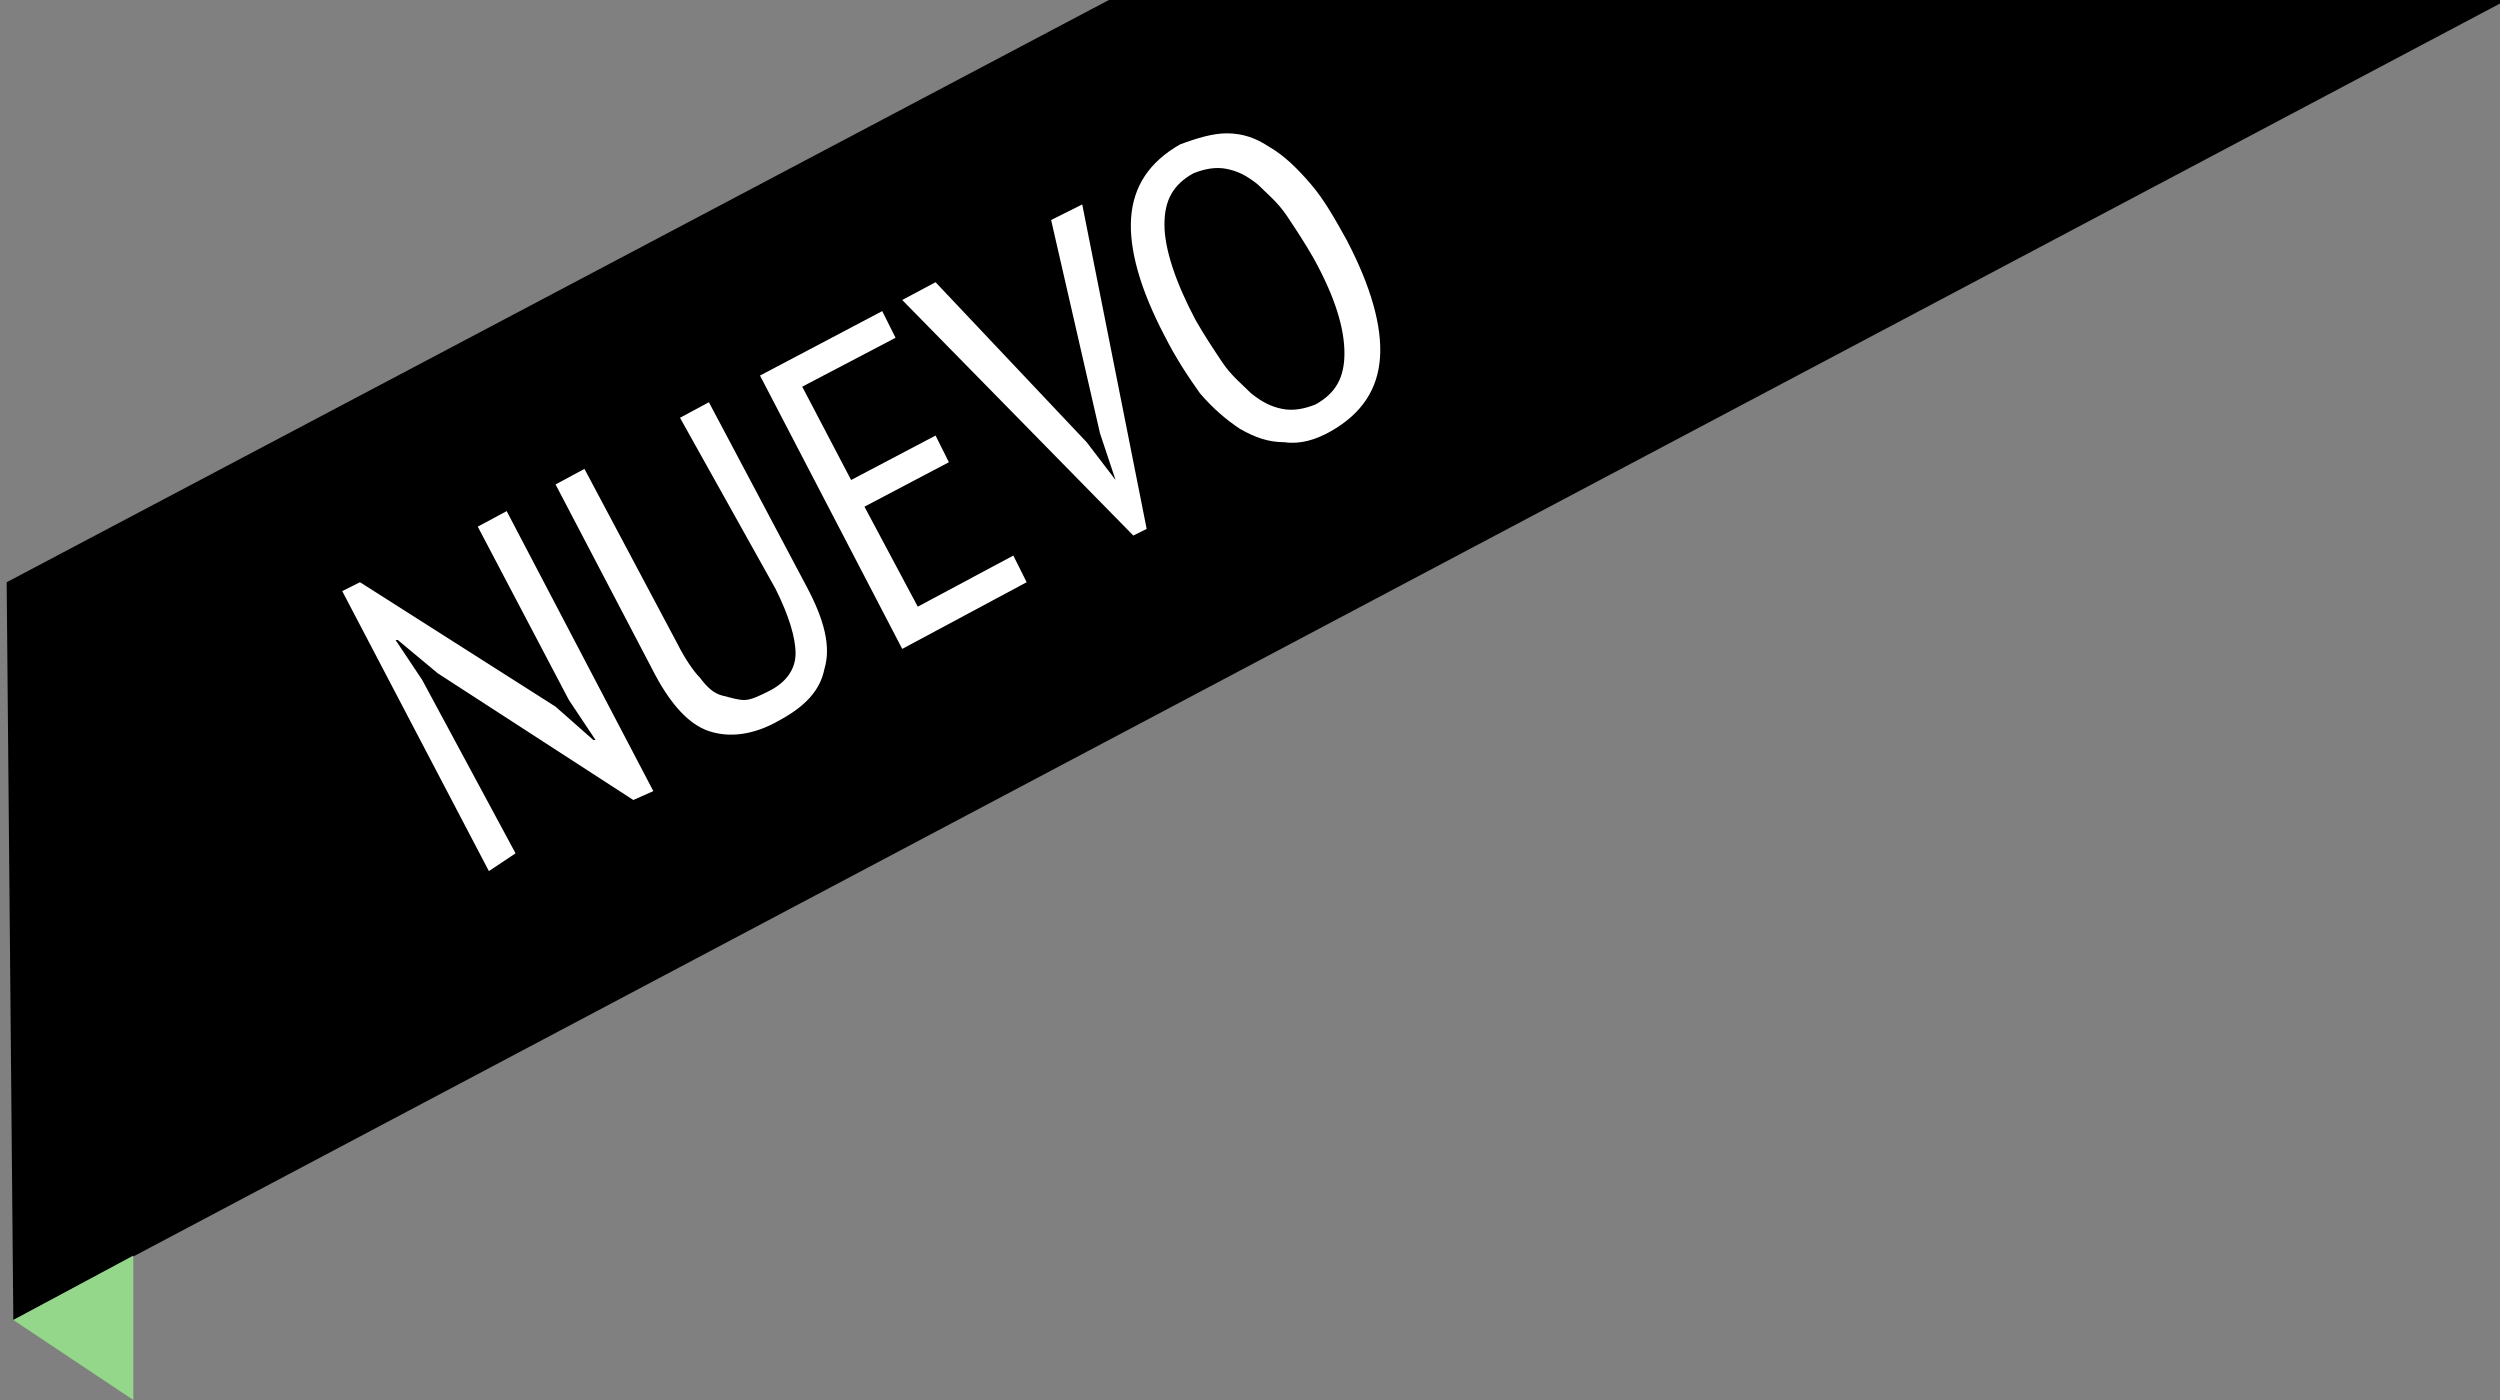 <?xml version="1.0" encoding="utf-8"?>
<!-- Generator: Adobe Illustrator 19.2.1, SVG Export Plug-In . SVG Version: 6.00 Build 0)  -->
<svg version="1.1" id="Capa_1" xmlns="http://www.w3.org/2000/svg" xmlns:xlink="http://www.w3.org/1999/xlink" x="0px" y="0px"
	 viewBox="0 0 112.5 63" style="enable-background:new 0 0 112.5 63;" xml:space="preserve">
<rect x="0" y="0" width="112.5" height="63" fill="#808080" stroke="none"/>
<style type="text/css">
	.st0{fill:#FFFFFF;}
	.st1{fill:#95D78A;}
</style>
<g>
	<polygon points="112.8,0 0.6,59.4 0.3,26.2 49.9,0 	"/>
	<g>
		<path class="st0" d="M19.7,30.3l-1.8-1.5l-0.1,0l1.2,1.8l4.2,7.8L22,39.2l-6.6-12.6l0.8-0.4l8.8,5.6l1.7,1.5l0.1,0l-1.2-1.8
			l-4.1-7.8l1.3-0.7l6.6,12.6L28.5,36L19.7,30.3z"/>
		<path class="st0" d="M30.6,18.8l1.3-0.7l4.4,8.3c0.8,1.5,1.1,2.7,0.8,3.7c-0.2,1-0.9,1.7-2,2.3c-1.2,0.7-2.3,0.8-3.2,0.5
			s-1.7-1.2-2.4-2.5l-4.5-8.6l1.3-0.7l4.2,7.9c0.3,0.6,0.7,1.2,1,1.5c0.3,0.4,0.6,0.7,1,0.8s0.7,0.2,1,0.2c0.3,0,0.7-0.2,1.1-0.4
			c0.8-0.4,1.2-1,1.2-1.7c0-0.7-0.3-1.7-0.9-2.9L30.6,18.8z"/>
		<path class="st0" d="M34.2,16.9l5.5-2.9l0.6,1.2l-4.2,2.2l2.2,4.2l3.8-2l0.6,1.2l-3.8,2l2.4,4.5l4.3-2.3l0.6,1.2l-5.6,3L34.2,16.9
			z"/>
		<path class="st0" d="M48.9,19.9l1.3,1.7l0,0l-0.7-2.1l-2.2-9.6l1.4-0.7l2.9,14.6L51,24.1L40.6,13.5l1.5-0.8L48.9,19.9z"/>
		<path class="st0" d="M52.4,15.1c-1.1-2.1-1.6-3.9-1.5-5.3c0.1-1.4,0.8-2.5,2.2-3.3C53.9,6.2,54.6,6,55.2,6c0.7,0,1.3,0.2,1.9,0.6
			C57.8,7,58.4,7.6,59,8.3c0.6,0.7,1.1,1.6,1.6,2.5c1.1,2.1,1.6,3.9,1.5,5.3c-0.1,1.4-0.8,2.5-2.2,3.3c-0.7,0.4-1.4,0.6-2.1,0.5
			c-0.7,0-1.3-0.2-2-0.6c-0.6-0.4-1.2-0.9-1.8-1.6C53.5,17,52.9,16.1,52.4,15.1z M53.8,14.4c0.4,0.7,0.8,1.3,1.2,1.9s0.9,1,1.3,1.4
			c0.5,0.4,0.9,0.6,1.4,0.7c0.5,0.1,1,0,1.5-0.2c0.9-0.5,1.3-1.2,1.3-2.3c0-1.1-0.4-2.5-1.4-4.3c-0.4-0.7-0.8-1.3-1.2-1.9
			c-0.4-0.6-0.9-1-1.3-1.4c-0.5-0.4-0.9-0.6-1.4-0.7c-0.5-0.1-1,0-1.5,0.2c-0.9,0.5-1.3,1.2-1.3,2.3C52.4,11.2,52.9,12.7,53.8,14.4z
			"/>
	</g>
	<polygon class="st1" points="6,63 0.6,59.4 6,56.5 	"/>
</g>
</svg>
